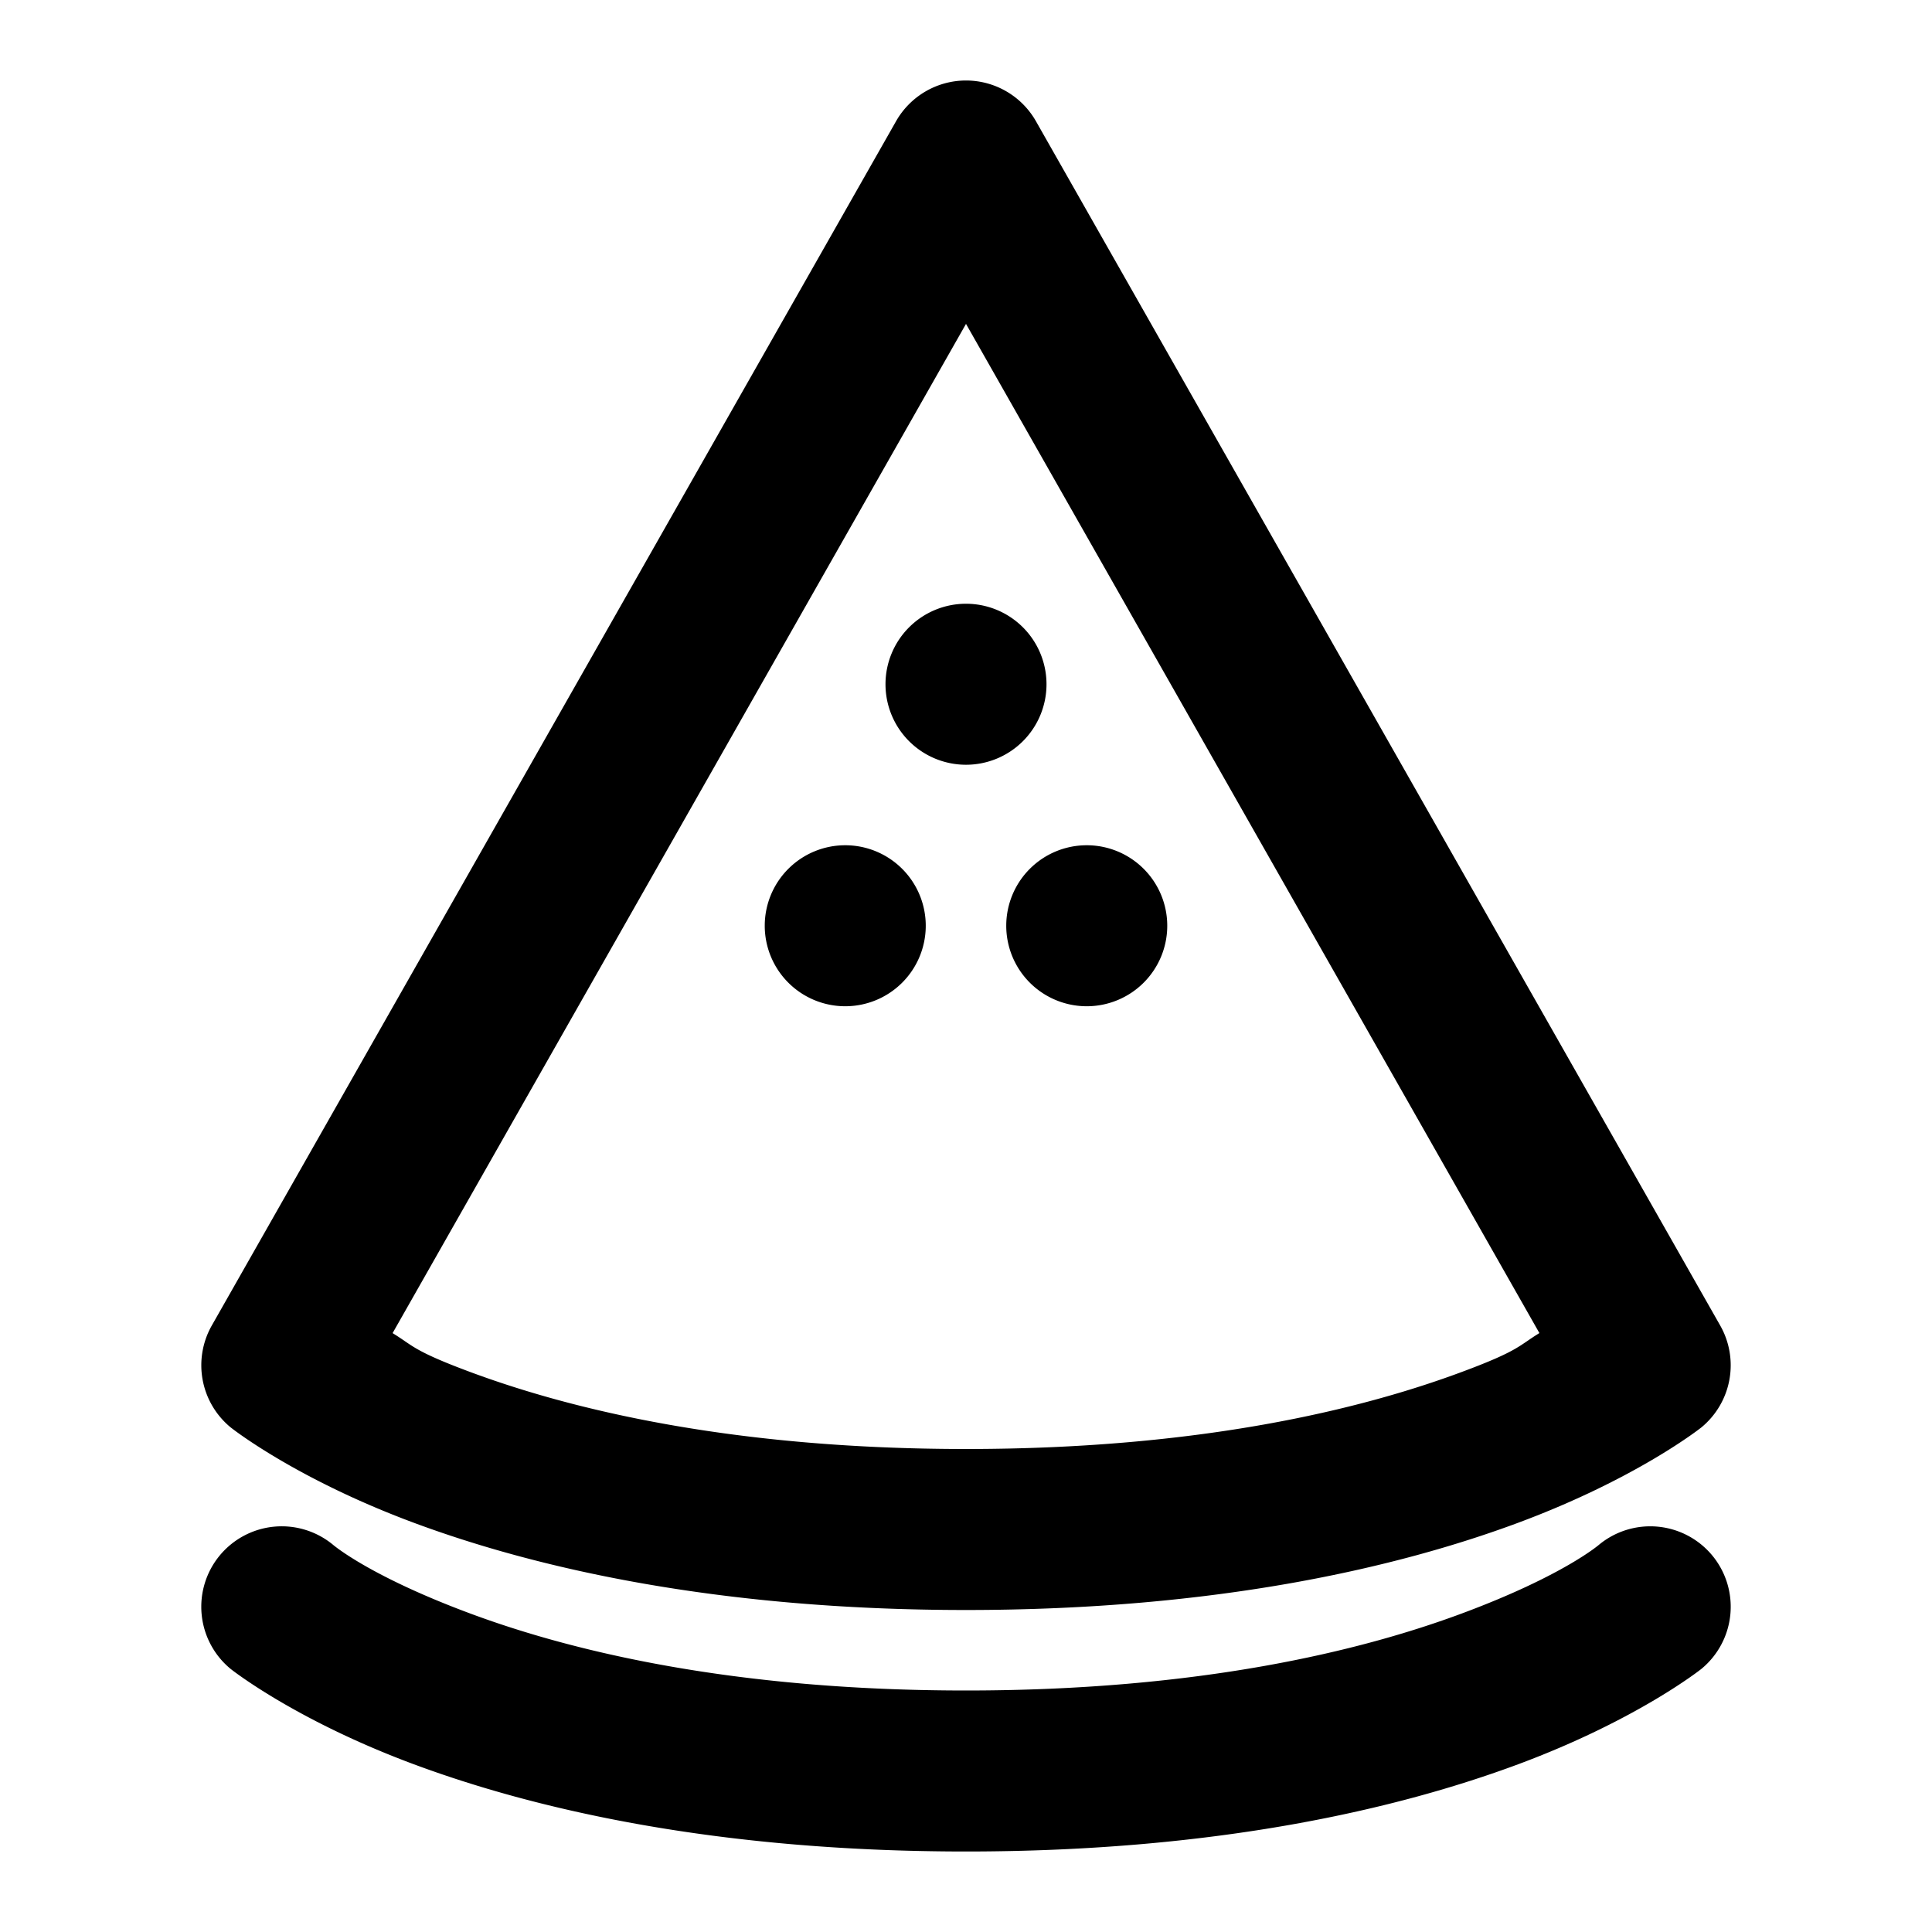 <svg xmlns="http://www.w3.org/2000/svg" width="48" height="48" viewBox="0 0 48 48"><path d="M24 2a2 2 0 0 0-1.738 1.012l-17 29.92a2 2 0 0 0 .467 2.53s1.588 1.269 4.556 2.372S17.751 40 24 40s10.747-1.063 13.715-2.166 4.556-2.371 4.556-2.371a2 2 0 0 0 .467-2.531l-17-29.92A2 2 0 0 0 24 2zm0 6.047L38.246 33.12c-.516.315-.502.436-1.926.965C33.8 35.023 29.797 36 24 36s-9.8-.977-12.32-1.914c-1.424-.53-1.41-.65-1.926-.965zM24 15a2 2 0 0 0-2 2 2 2 0 0 0 2 2 2 2 0 0 0 2-2 2 2 0 0 0-2-2zm-3 6a2 2 0 0 0-2 2 2 2 0 0 0 2 2 2 2 0 0 0 2-2 2 2 0 0 0-2-2zm6 0a2 2 0 0 0-2 2 2 2 0 0 0 2 2 2 2 0 0 0 2-2 2 2 0 0 0-2-2zM6.807 37.93a2 2 0 0 0-1.35.718 2 2 0 0 0 .272 2.815s1.588 1.268 4.556 2.371S17.751 46 24 46s10.747-1.063 13.715-2.166 4.556-2.371 4.556-2.371a2 2 0 0 0 .272-2.815 2 2 0 0 0-2.814-.271s-.888.772-3.409 1.709S29.797 42 24 42s-9.8-.977-12.32-1.914-3.409-1.709-3.409-1.709a2 2 0 0 0-1.464-.447z"/></svg>